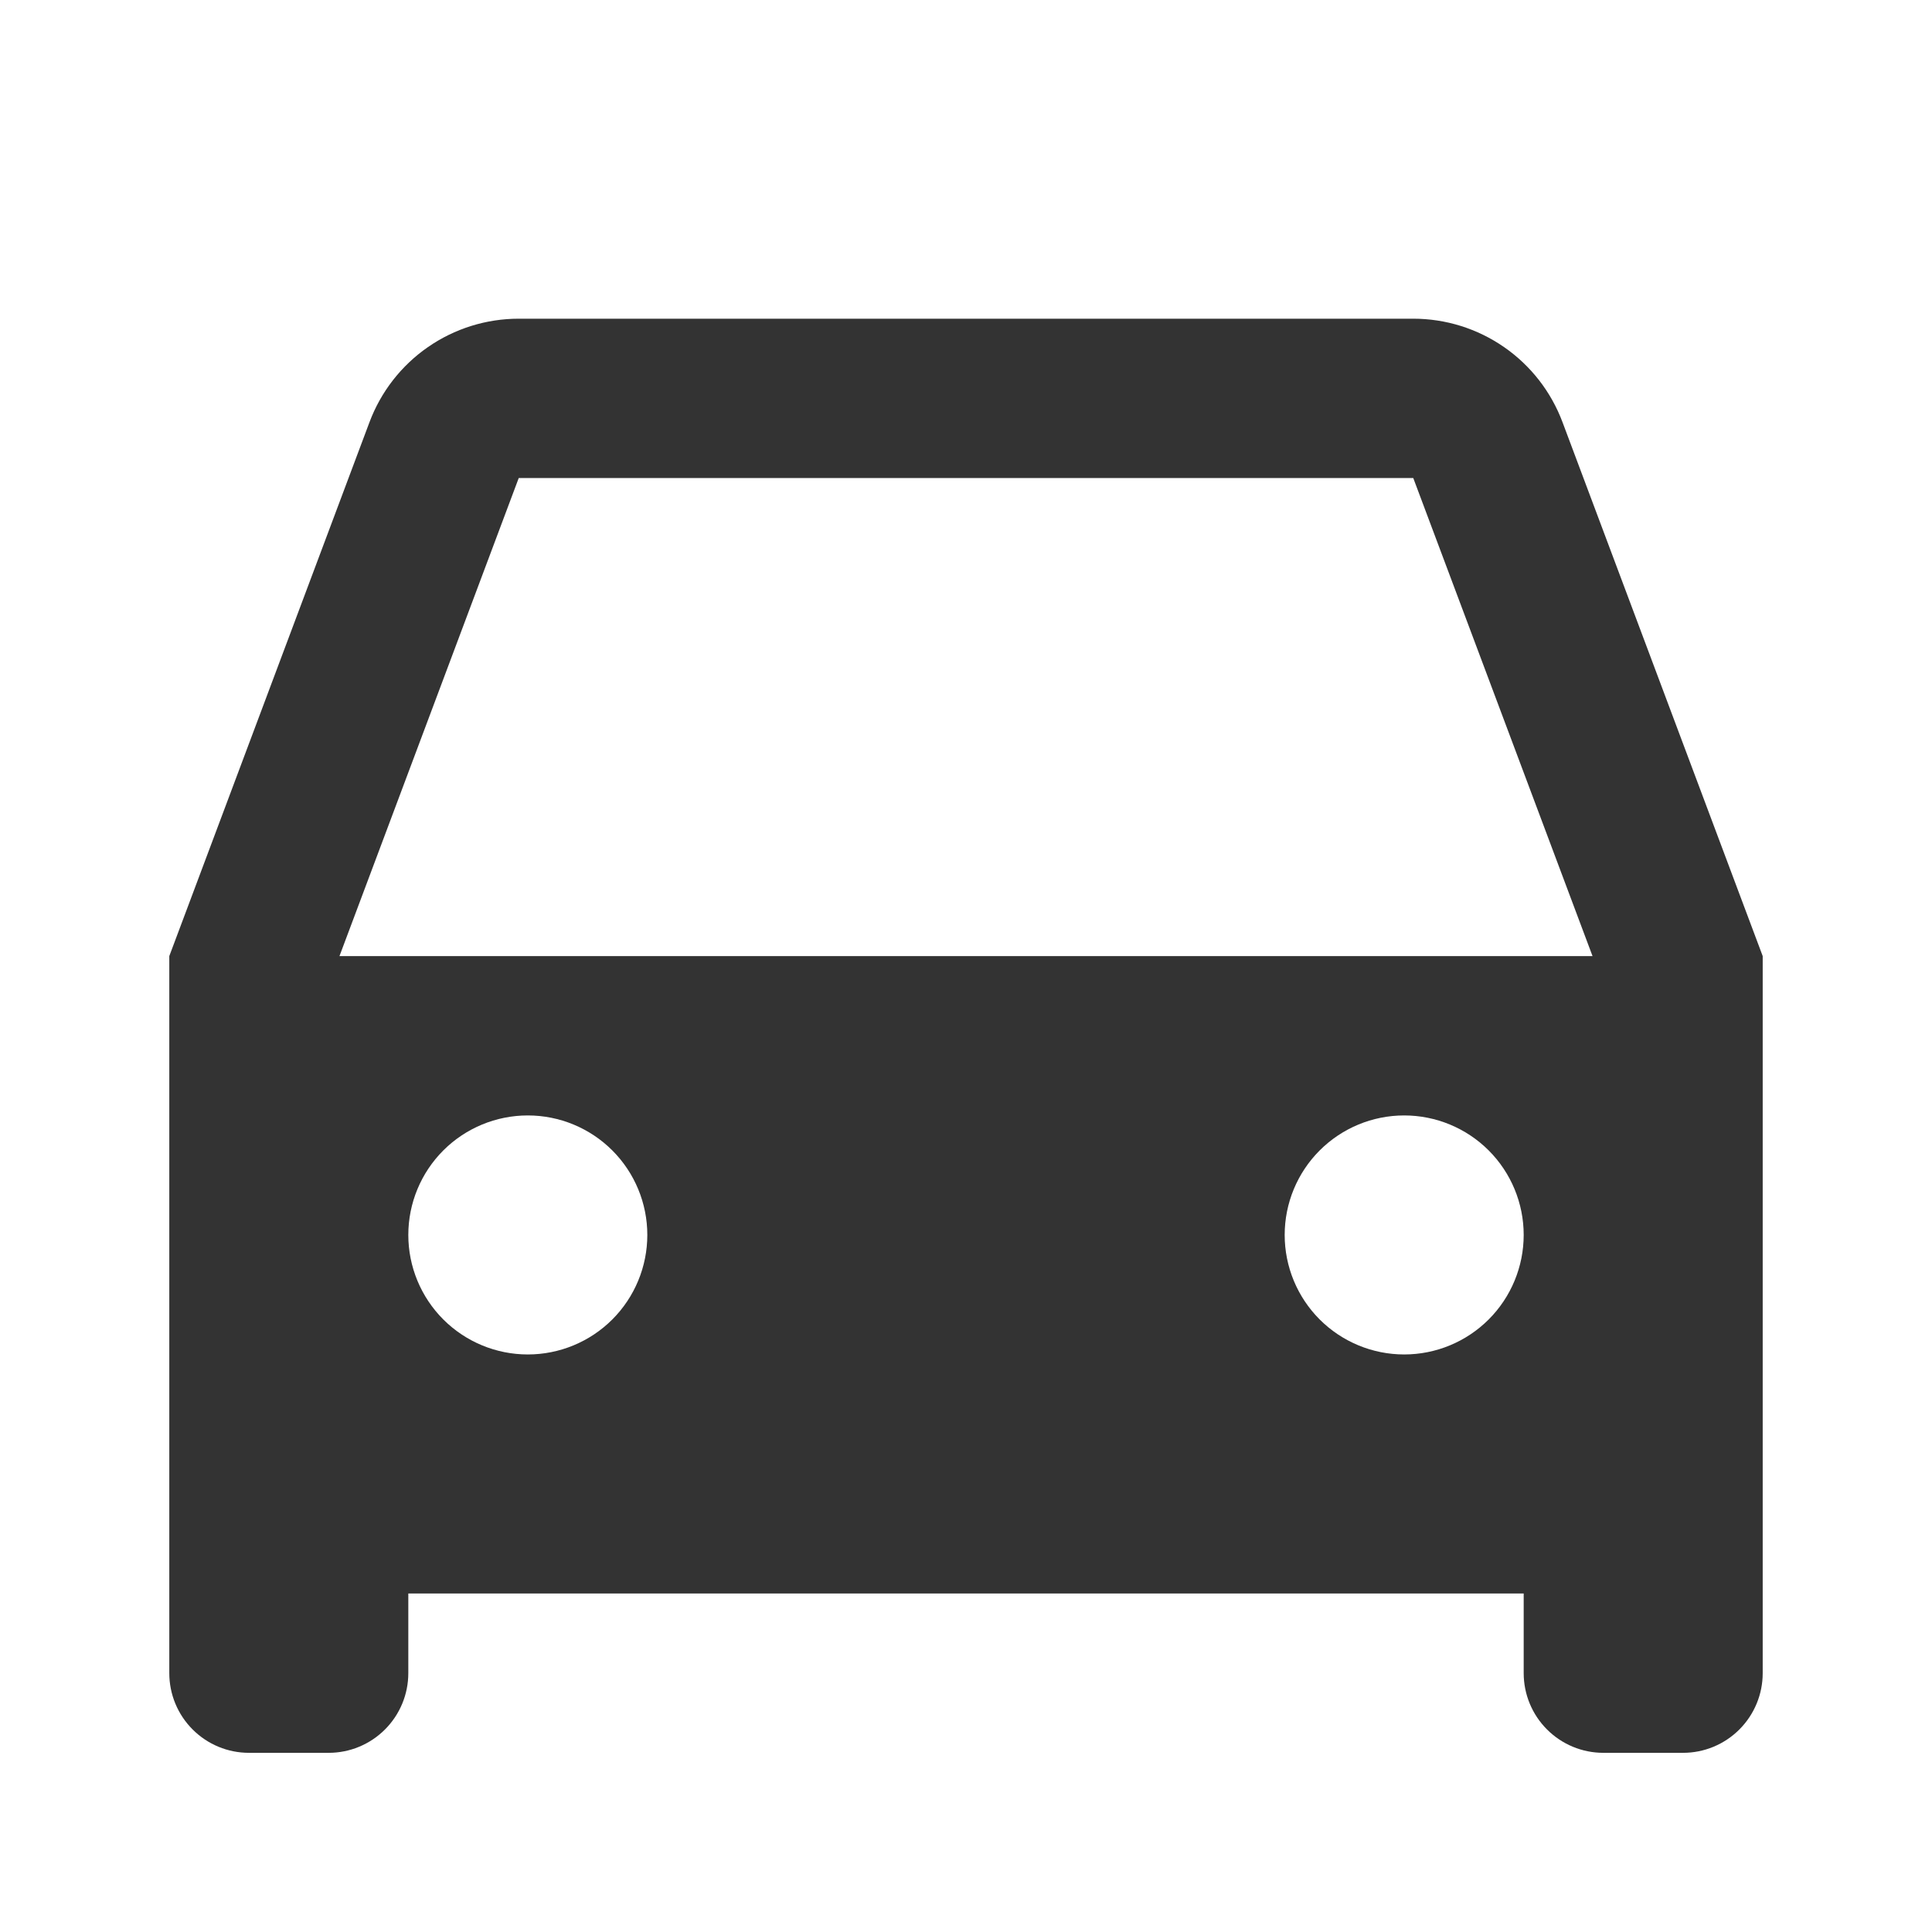 <svg width="100%" height="100%" viewBox="0 0 97 96" fill="#ffffff" >
<g clip-path="url(#clip0_41_3156)">
<path d="M76.5 80H20.5V84C20.5 85.061 20.079 86.078 19.328 86.828C18.578 87.579 17.561 88 16.5 88H12.5C11.439 88 10.422 87.579 9.672 86.828C8.921 86.078 8.5 85.061 8.5 84V48L18.552 21.192C19.124 19.667 20.147 18.352 21.486 17.425C22.825 16.497 24.415 16 26.044 16H70.956C72.585 16 74.175 16.497 75.514 17.425C76.853 18.352 77.876 19.667 78.448 21.192L88.5 48V84C88.5 85.061 88.079 86.078 87.328 86.828C86.578 87.579 85.561 88 84.5 88H80.5C79.439 88 78.422 87.579 77.672 86.828C76.921 86.078 76.5 85.061 76.5 84V80ZM17.044 48H79.956L70.956 24H26.044L17.044 48ZM26.5 68C28.091 68 29.617 67.368 30.743 66.243C31.868 65.117 32.5 63.591 32.5 62C32.5 60.409 31.868 58.883 30.743 57.757C29.617 56.632 28.091 56 26.5 56C24.909 56 23.383 56.632 22.257 57.757C21.132 58.883 20.5 60.409 20.5 62C20.5 63.591 21.132 65.117 22.257 66.243C23.383 67.368 24.909 68 26.5 68ZM70.5 68C72.091 68 73.617 67.368 74.743 66.243C75.868 65.117 76.5 63.591 76.5 62C76.5 60.409 75.868 58.883 74.743 57.757C73.617 56.632 72.091 56 70.5 56C68.909 56 67.383 56.632 66.257 57.757C65.132 58.883 64.5 60.409 64.5 62C64.5 63.591 65.132 65.117 66.257 66.243C67.383 67.368 68.909 68 70.5 68Z" fill="#333333"/>
</g>
<defs>
<clipPath id="clip0_41_3156">
<rect width="96" height="96" fill="white" transform="translate(0.5)"/>
</clipPath>
</defs>
</svg>
